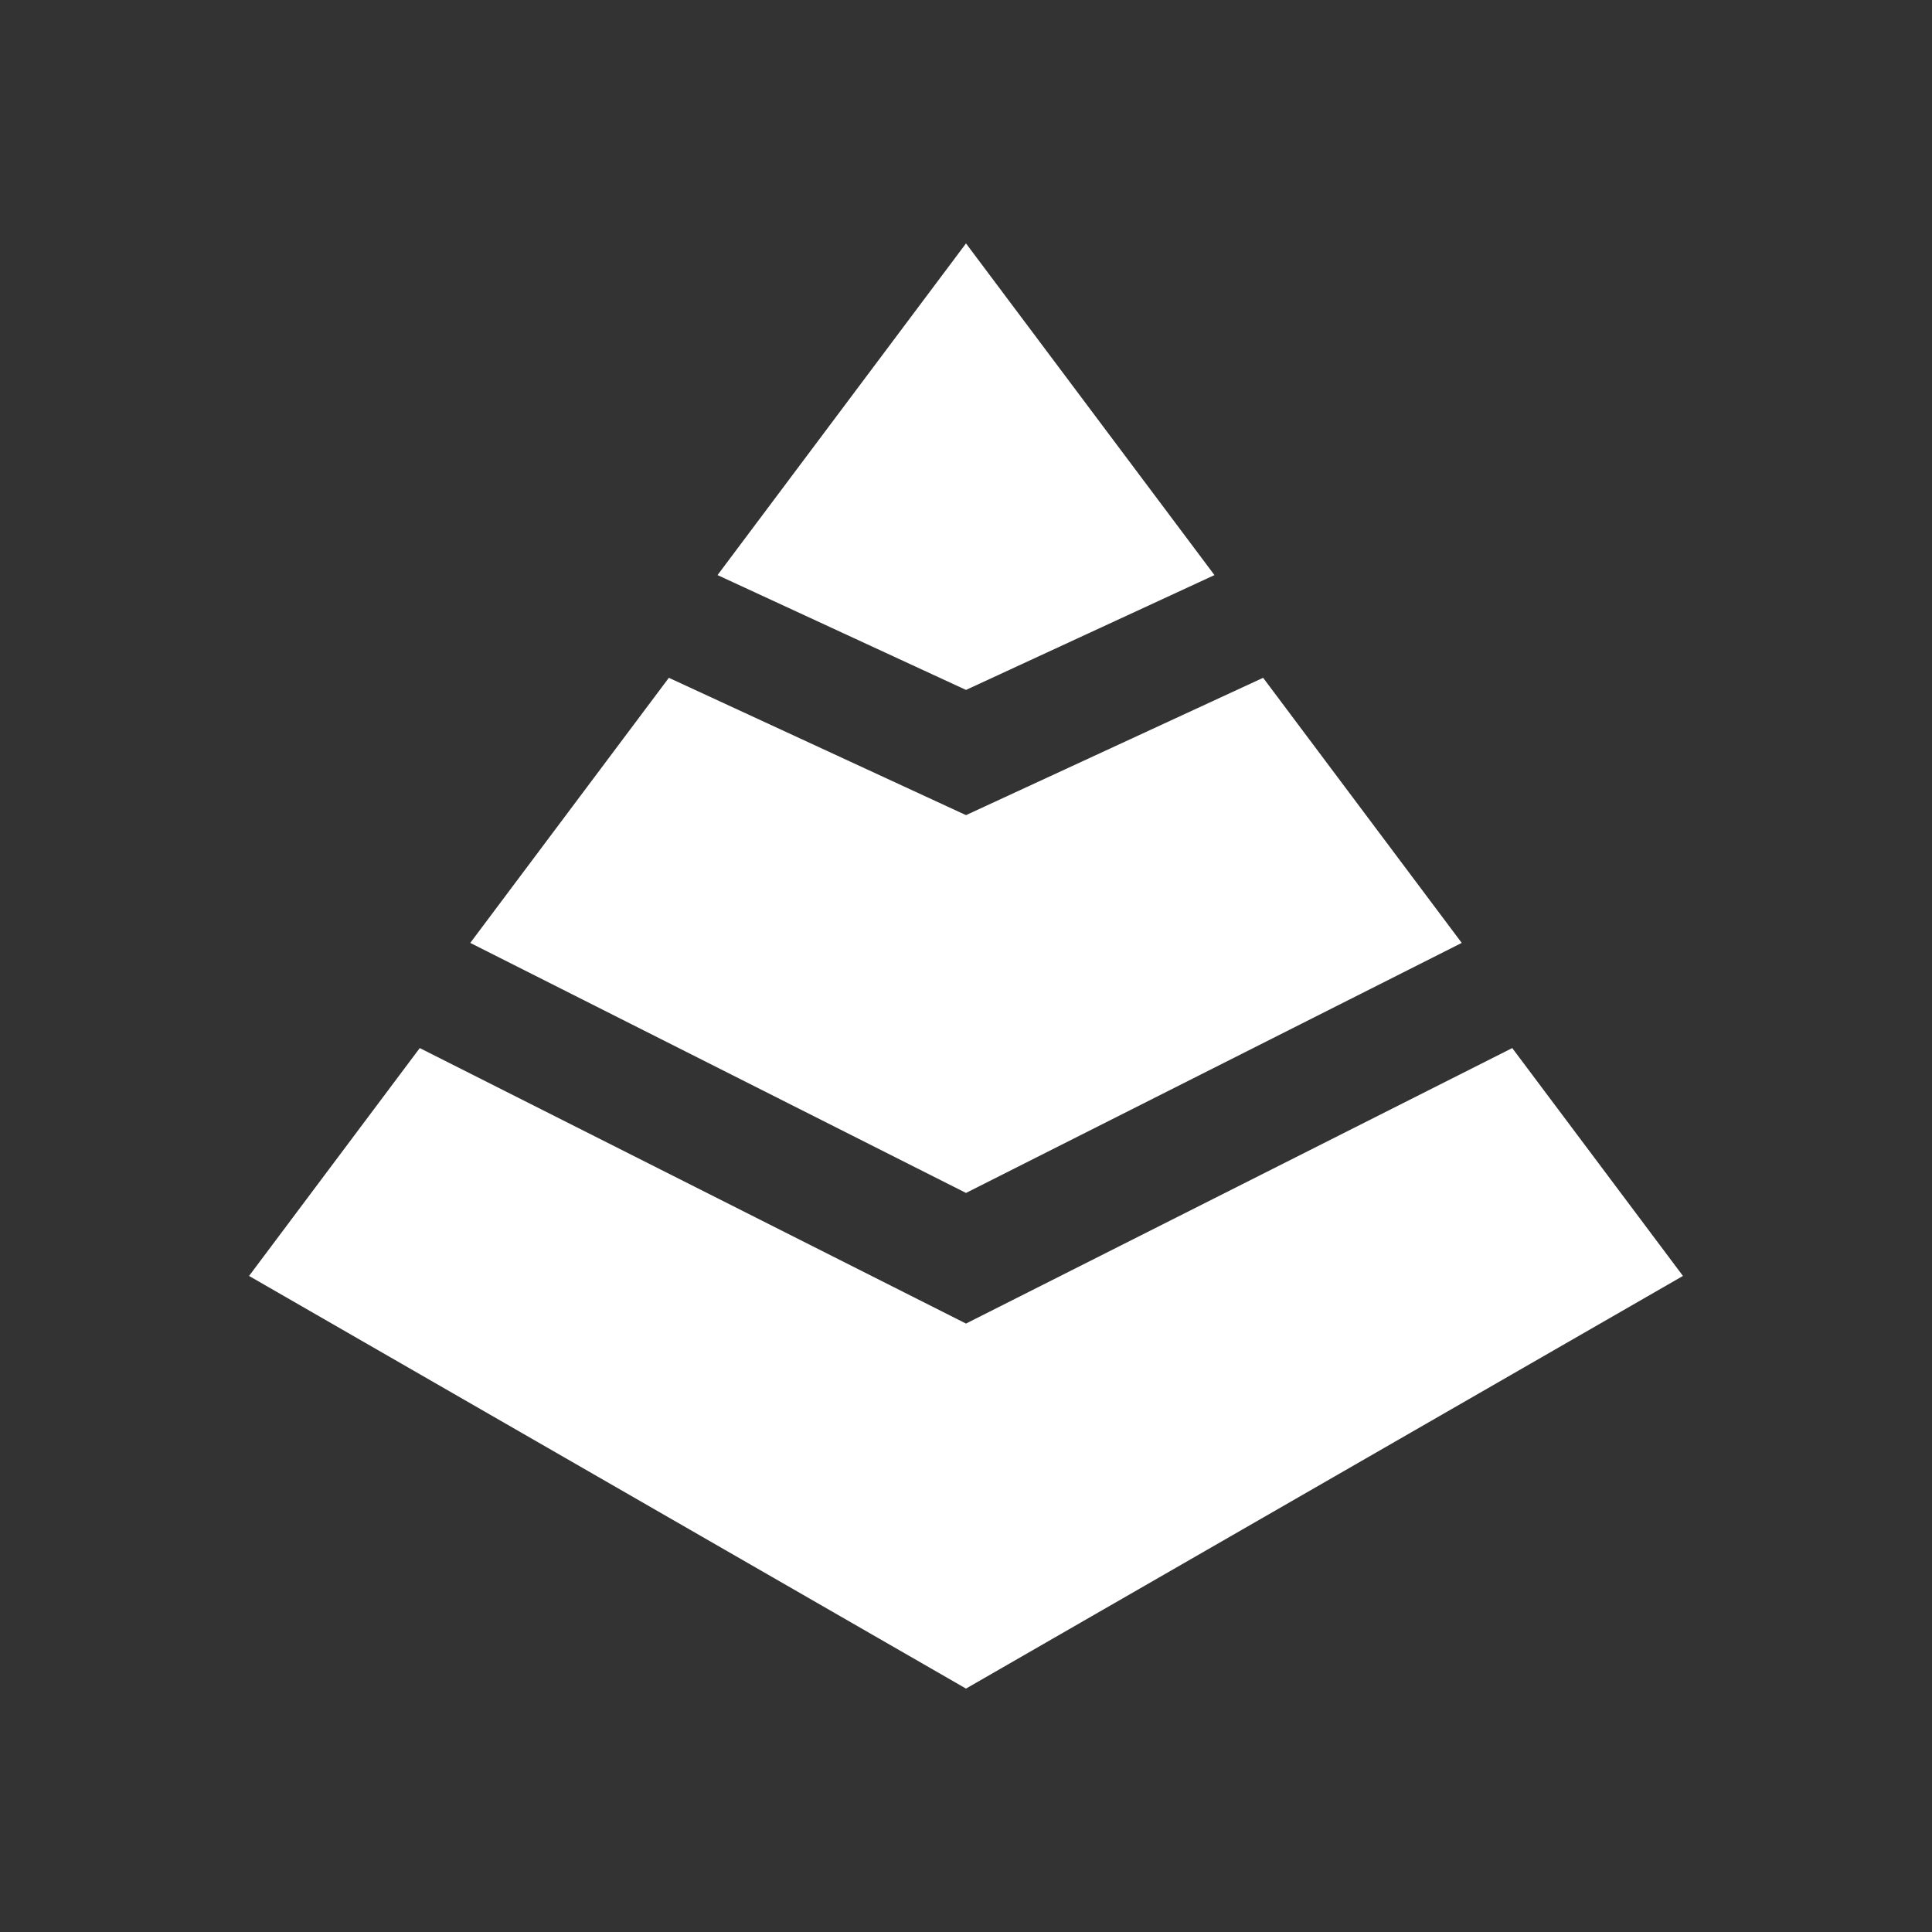 <?xml version="1.0" encoding="utf-8"?>
<!-- Generator: Adobe Illustrator 16.0.0, SVG Export Plug-In . SVG Version: 6.00 Build 0)  -->
<!DOCTYPE svg PUBLIC "-//W3C//DTD SVG 1.1//EN" "http://www.w3.org/Graphics/SVG/1.1/DTD/svg11.dtd">
<svg version="1.1" id="Layer_1" xmlns="http://www.w3.org/2000/svg" xmlns:xlink="http://www.w3.org/1999/xlink" x="0px" y="0px"
	 width="512px" height="512px" viewBox="0 0 512 512" enable-background="new 0 0 512 512" xml:space="preserve">
<rect x="0" y="0" width="512" height="512" fill="#333333" stroke="none"/>
<g>
	<polygon fill="#fff" points="256,182.837 321.845,152.406 255.999,64.509 190.154,152.405 	"/>
	<polygon fill="#fff" points="387.376,249.881 334.745,179.625 256,216.018 177.254,179.625 124.624,249.881 256,316.14 	"/>
	<polygon fill="#fff" points="400.761,277.749 256,350.758 111.239,277.749 66,338.137 255.999,447.491 446,338.137 	"/>
</g>
</svg>
